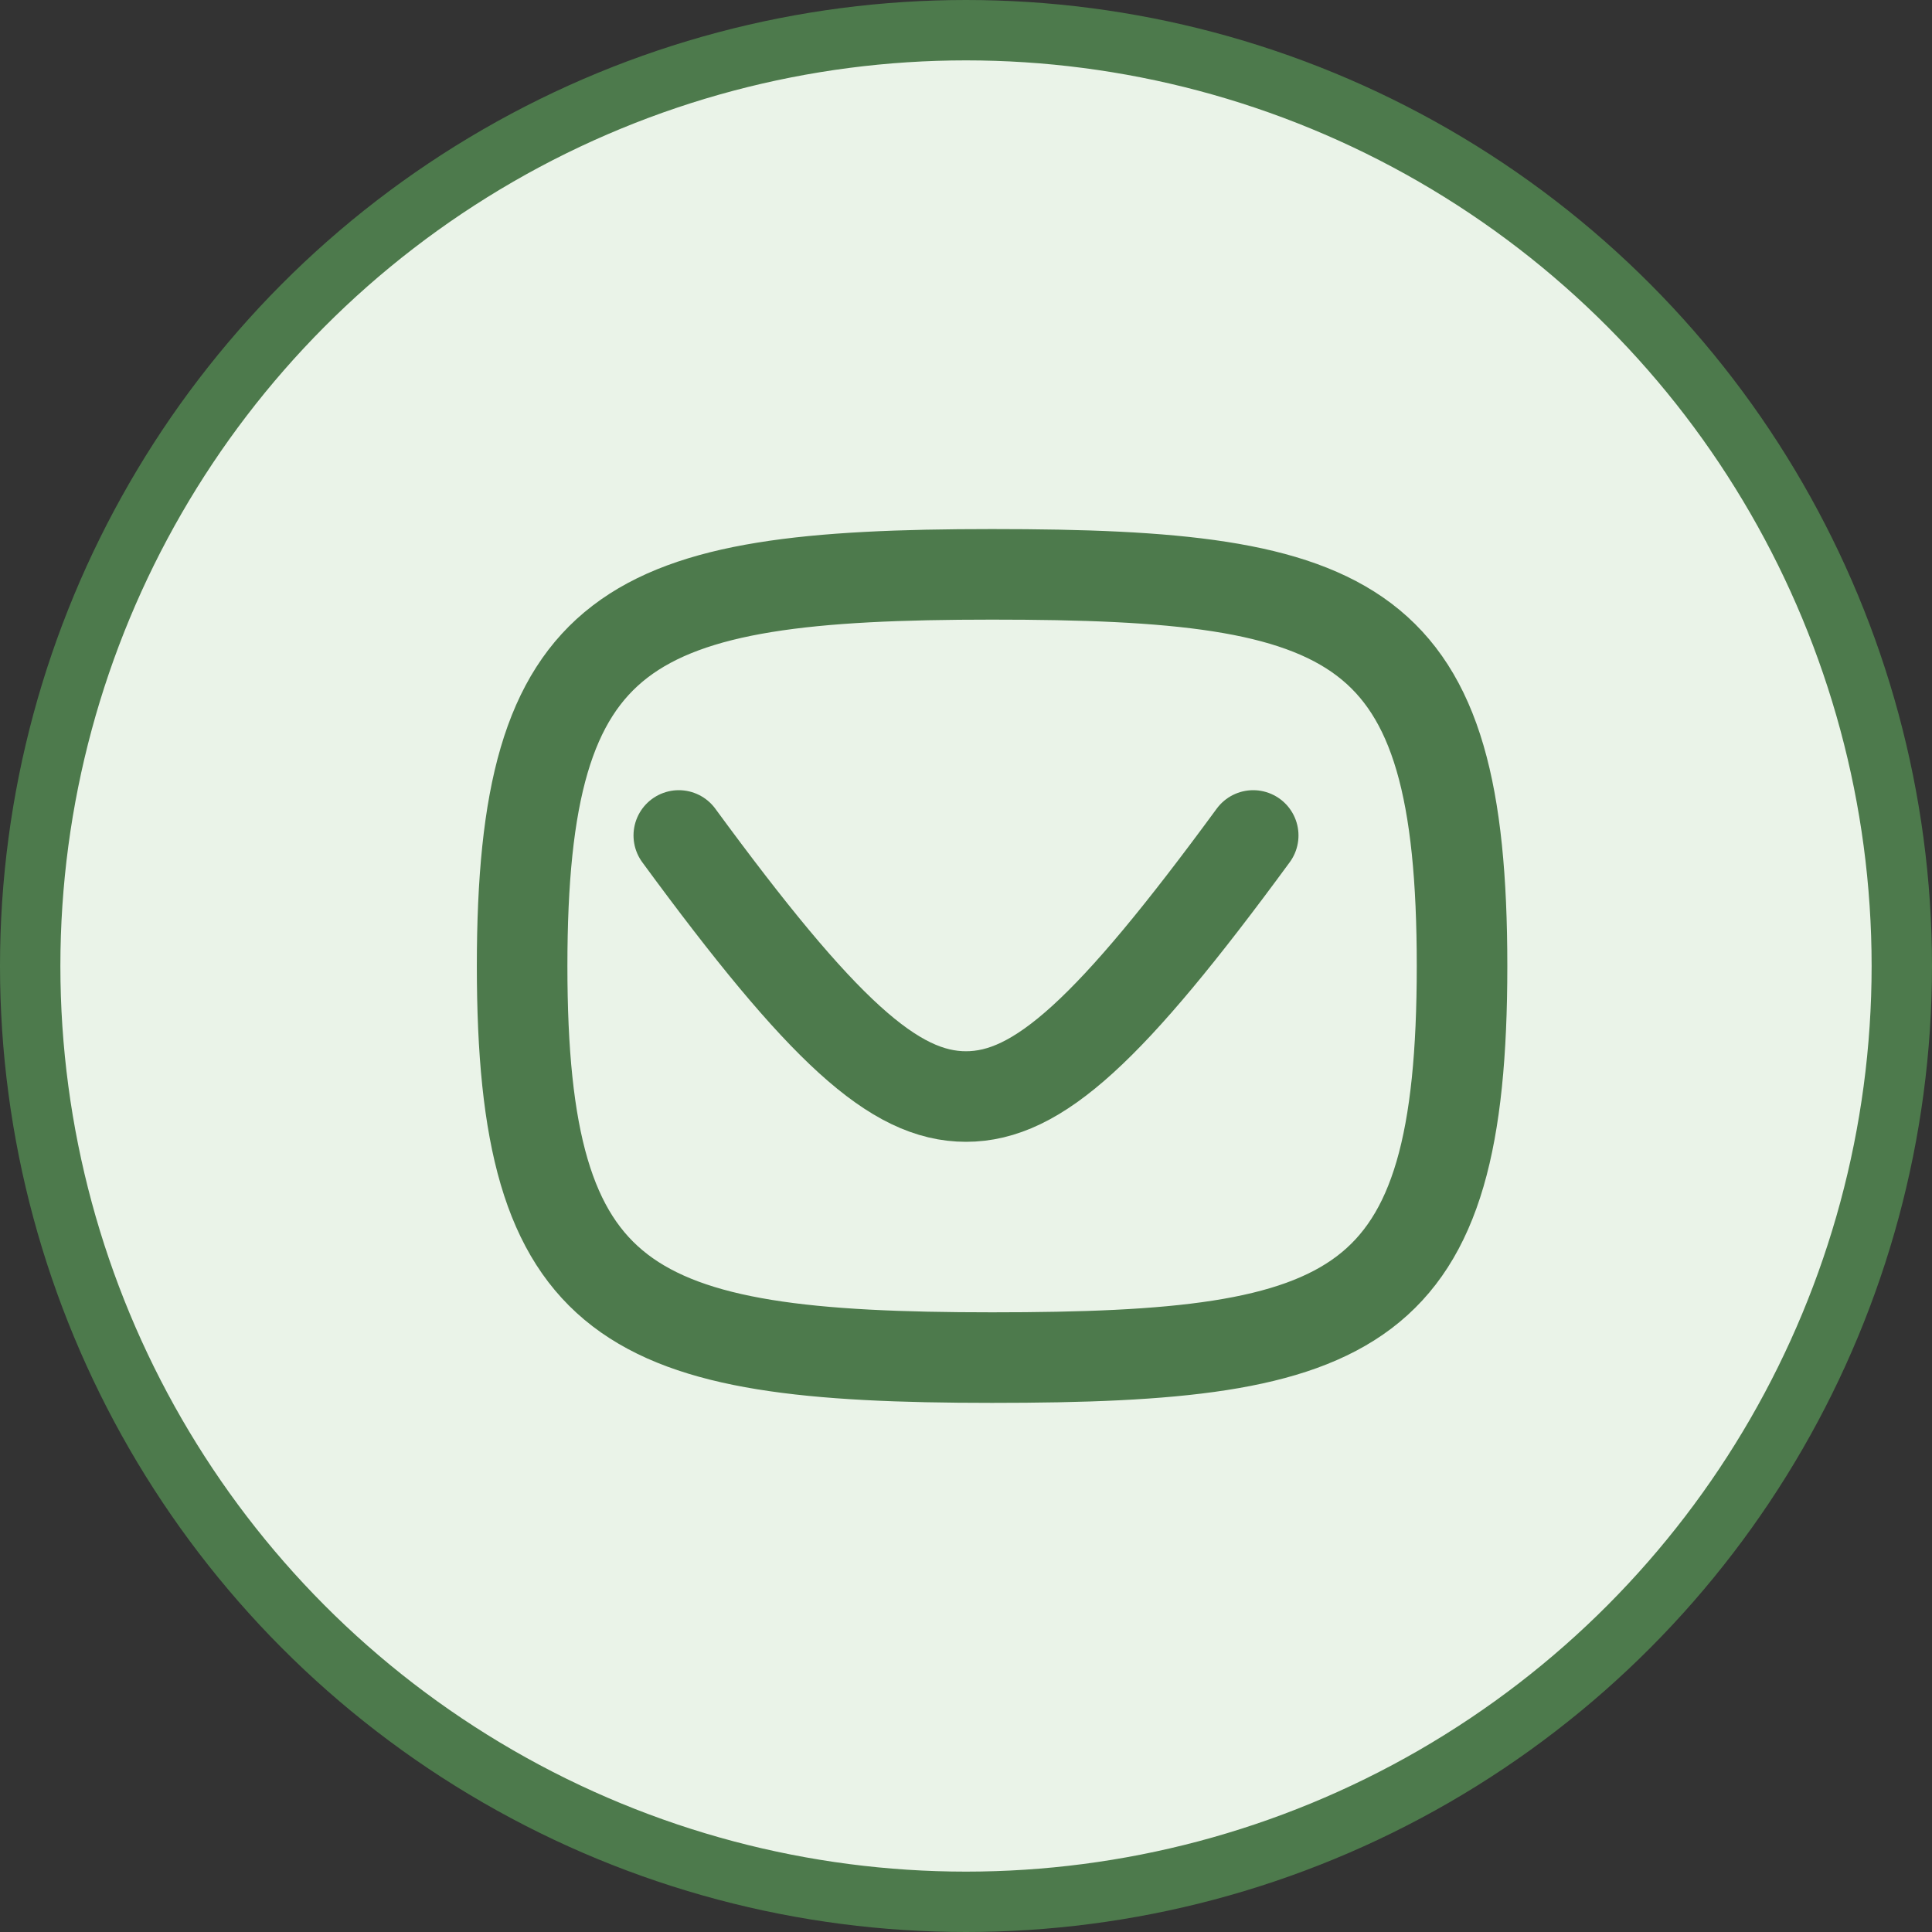 <svg width="32" height="32" viewBox="0 0 32 32" fill="none" xmlns="http://www.w3.org/2000/svg">
<rect x="0" y="0" width="32" height="32" fill="#333333" stroke="none"/>
<circle cx="16" cy="16" r="15.5" fill="#EAF3E8" stroke="#4D7A4C"/>
<path d="M16.432 9.513C22.486 9.513 24.216 10.234 24.216 16C24.216 21.766 22.486 22.486 16.432 22.486C10.378 22.486 8.648 21.675 8.648 16C8.648 10.324 10.378 9.513 16.432 9.513Z" stroke="#4D7A4C" stroke-width="1.5" stroke-linecap="round" stroke-linejoin="round"/>
<path d="M11.243 13.838C13.621 17.081 14.811 18.162 16 18.162C17.189 18.162 18.378 17.081 20.757 13.838" stroke="#4D7A4C" stroke-width="1.5" stroke-linecap="round" stroke-linejoin="round"/>
</svg>
